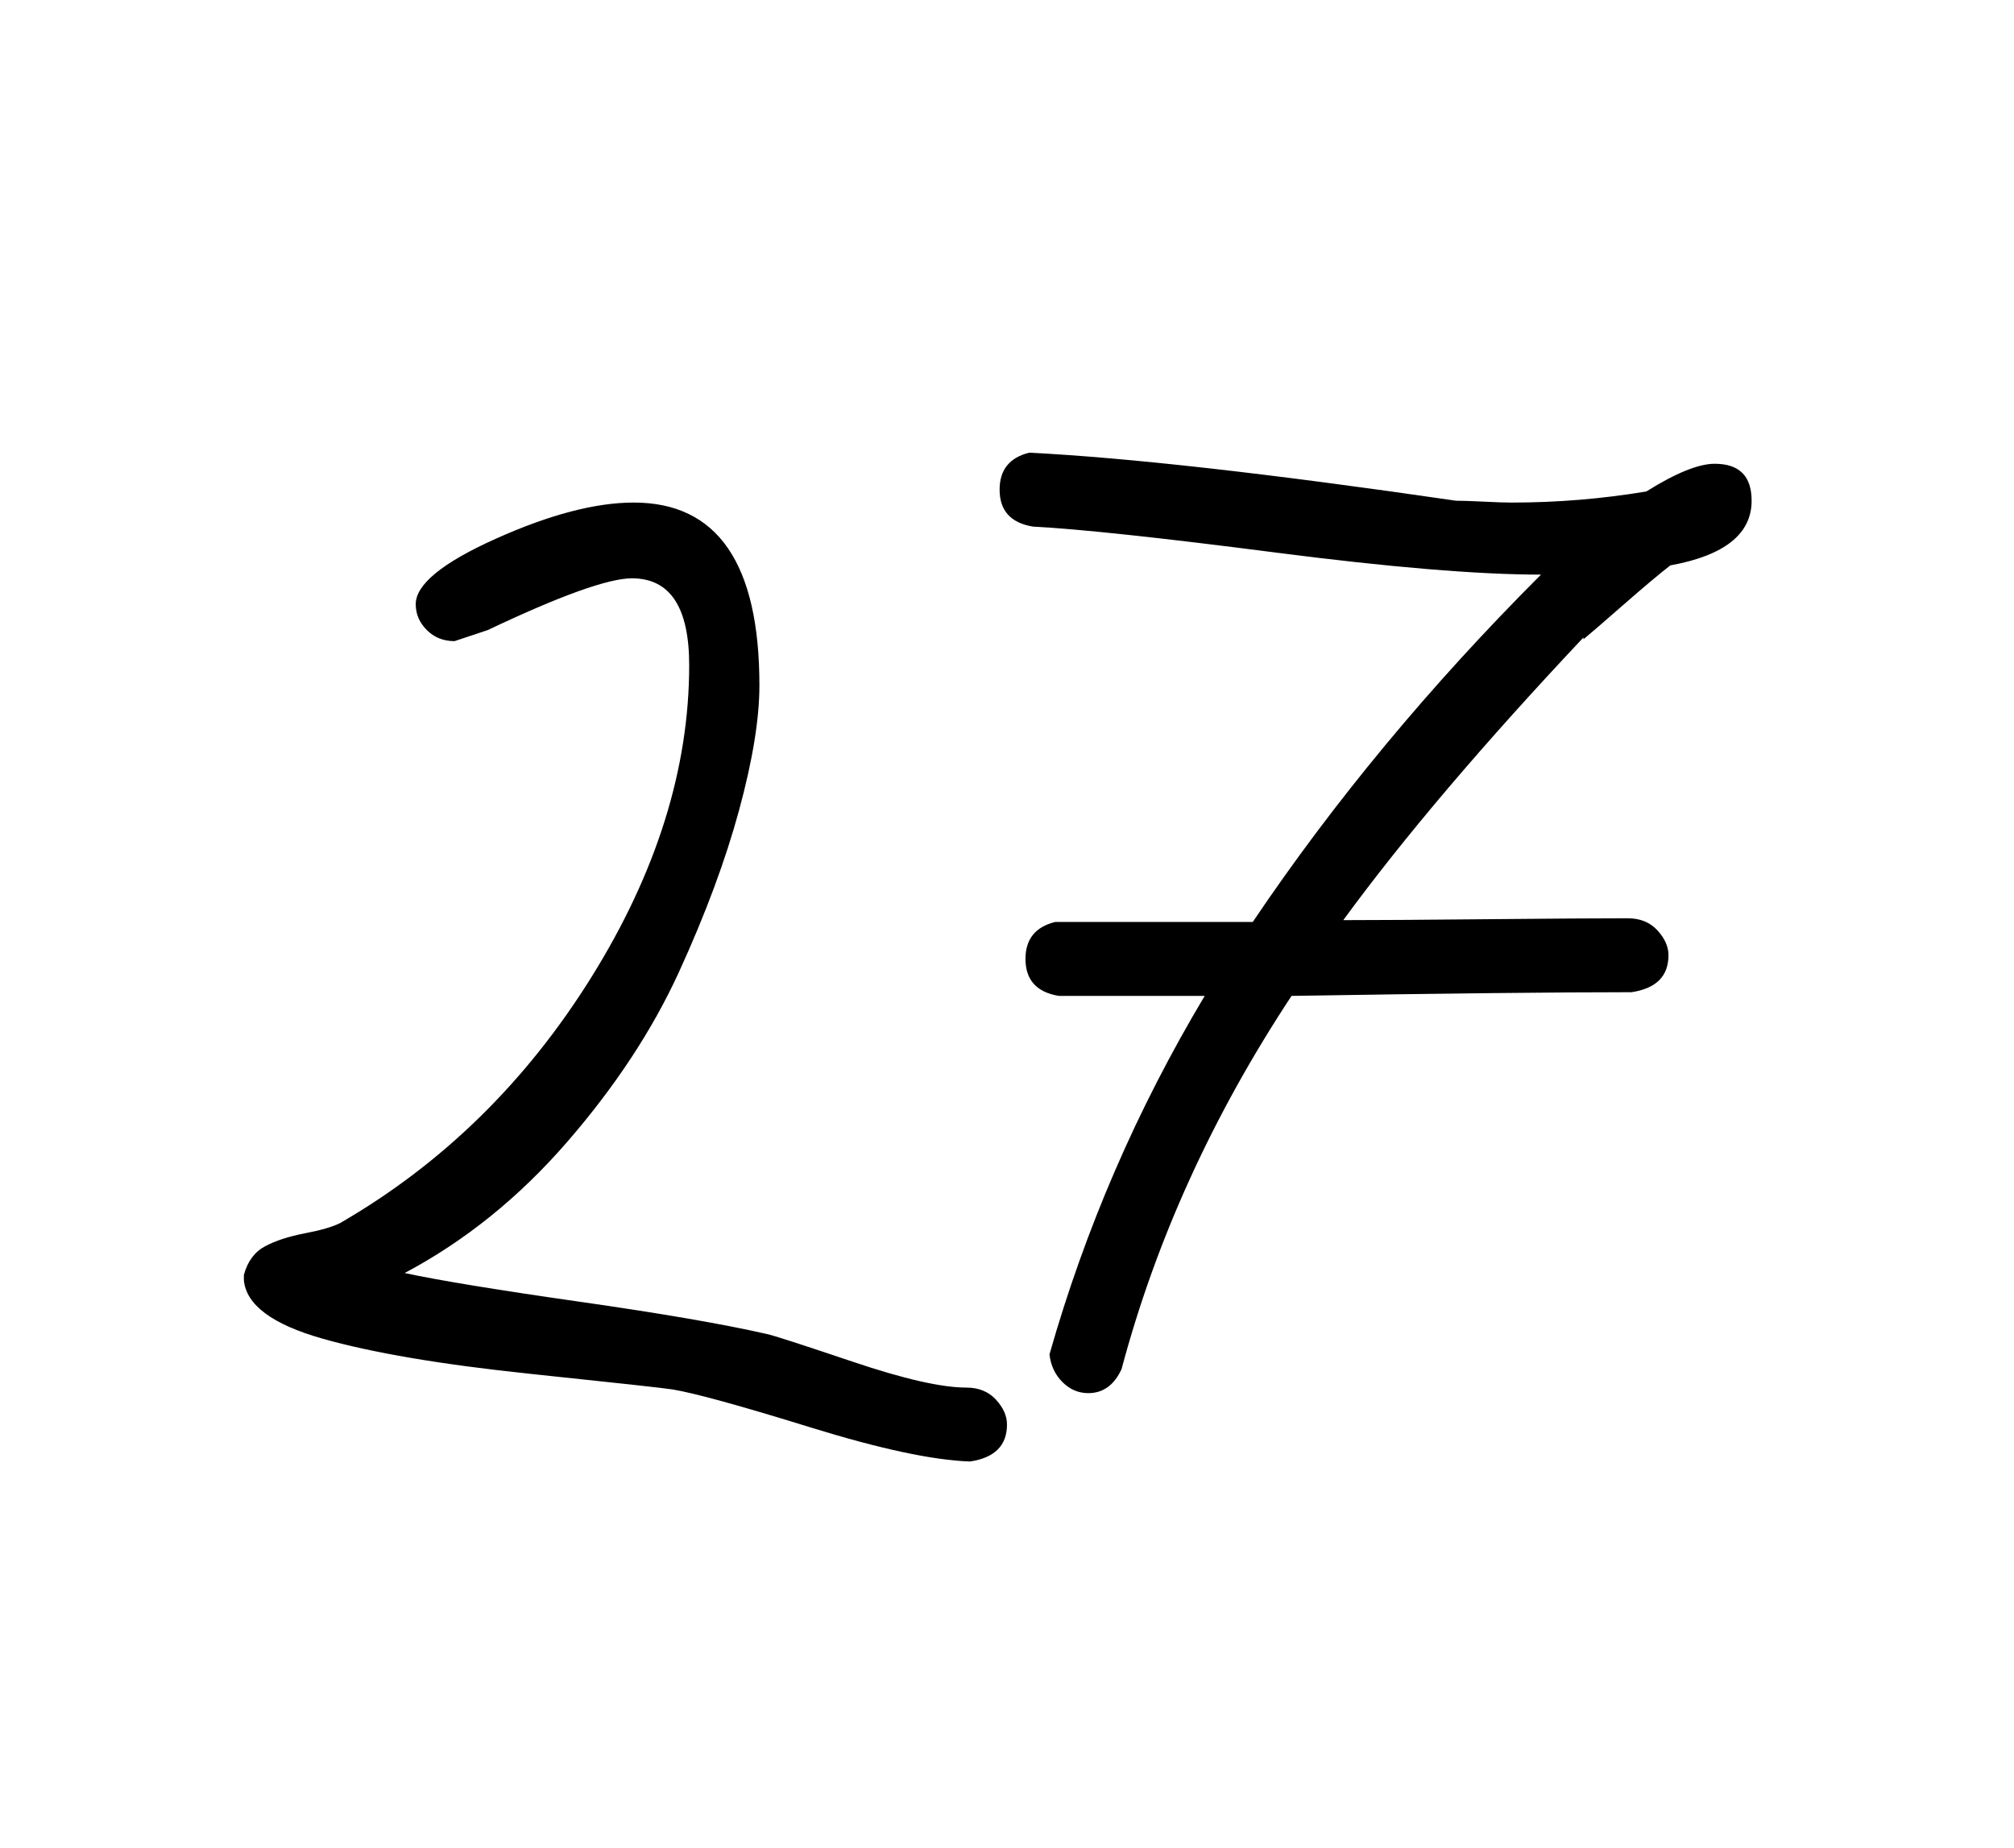<?xml version="1.0" standalone="no"?>
<!DOCTYPE svg PUBLIC "-//W3C//DTD SVG 1.1//EN" "http://www.w3.org/Graphics/SVG/1.1/DTD/svg11.dtd" >
<svg xmlns="http://www.w3.org/2000/svg" xmlns:xlink="http://www.w3.org/1999/xlink" version="1.1" viewBox="-10 0 1090 1000">
   <path fill="currentColor"
d="M563 539q-18 -3 -18 -20q0 -16 16 -20h107q66 -98 156 -188q-51 0 -144 -12t-131 -14q-18 -3 -18 -20q0 -16 16 -20q80 4 231 26q5 0 15 0.5t15 0.5q37 0 73 -6q24 -15 37 -15q20 0 20 20q0 27 -44 35q-9 7 -25 21t-22 19v-1q-81 86 -130 153q26 0 77.5 -0.5t76.5 -0.5
q10 0 16 6.5t6 13.5q0 17 -20 20q-60 0 -184 2q-64 97 -92 202q-6 13 -18 13q-8 0 -14 -6t-7 -15q29 -102 84 -194h-79zM254 341l-18 6q-9 0 -15 -6t-6 -14q0 -16 43.5 -35.5t74.5 -19.5q68 0 68 99q0 27 -11 67.5t-32.5 87.5t-60.5 92t-88 71q28 6 94.5 15.5t101.5 17.5
q5 1 46.5 15t61.5 14q10 0 16 6.5t6 13.5q0 17 -20 20q-30 -1 -86.5 -18.5t-74.5 -20.5q-6 -1 -77.5 -8.5t-112 -19t-42.5 -31.5v-3q3 -11 11.5 -15.5t21.5 -7t19 -5.5q83 -48 136 -133t53 -169q0 -47 -31 -47q-19 0 -78 28z" />
</svg>
